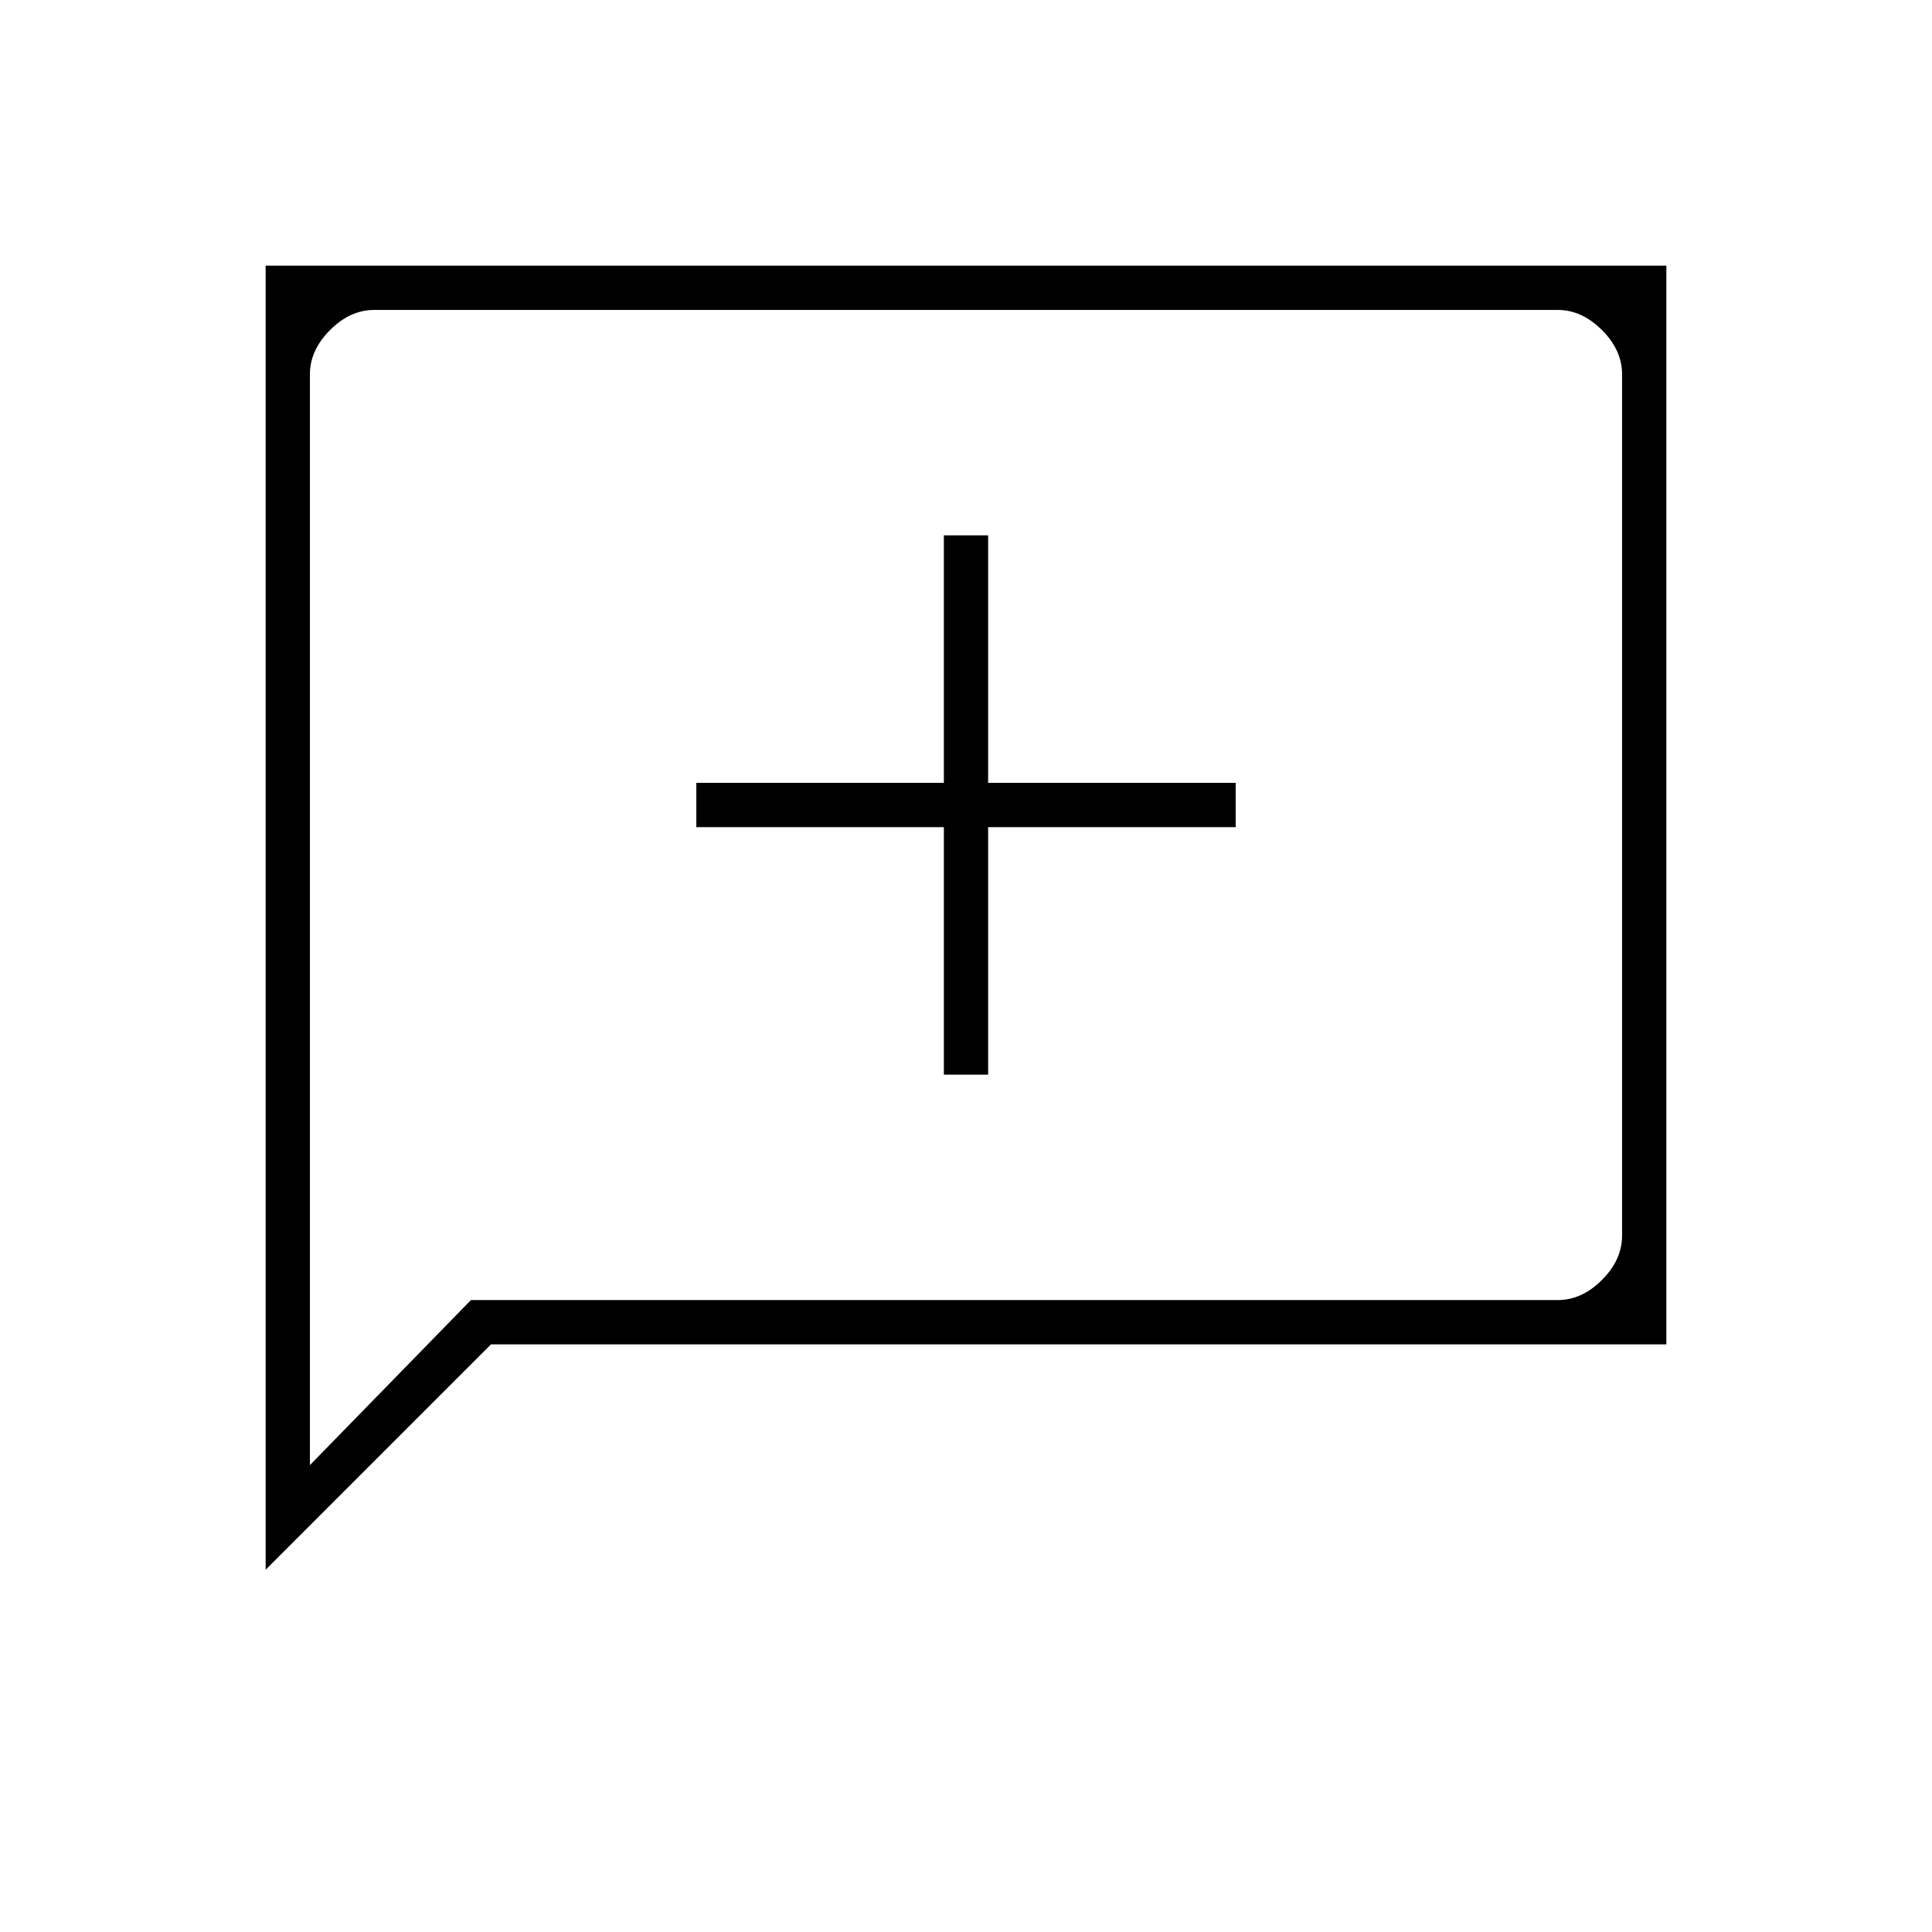 <svg xmlns="http://www.w3.org/2000/svg" width="48" height="48" viewBox="0 -960 960 960"><path d="M469-426h22v-123h123v-22H491v-123h-22v123H346v22h123v123ZM132-180v-648h696v536H244L132-180Zm102-134h540q12 0 22-10t10-22v-428q0-12-10-22t-22-10H186q-12 0-22 10t-10 22v542l80-82Zm-80 0v-492 492Z"/></svg>